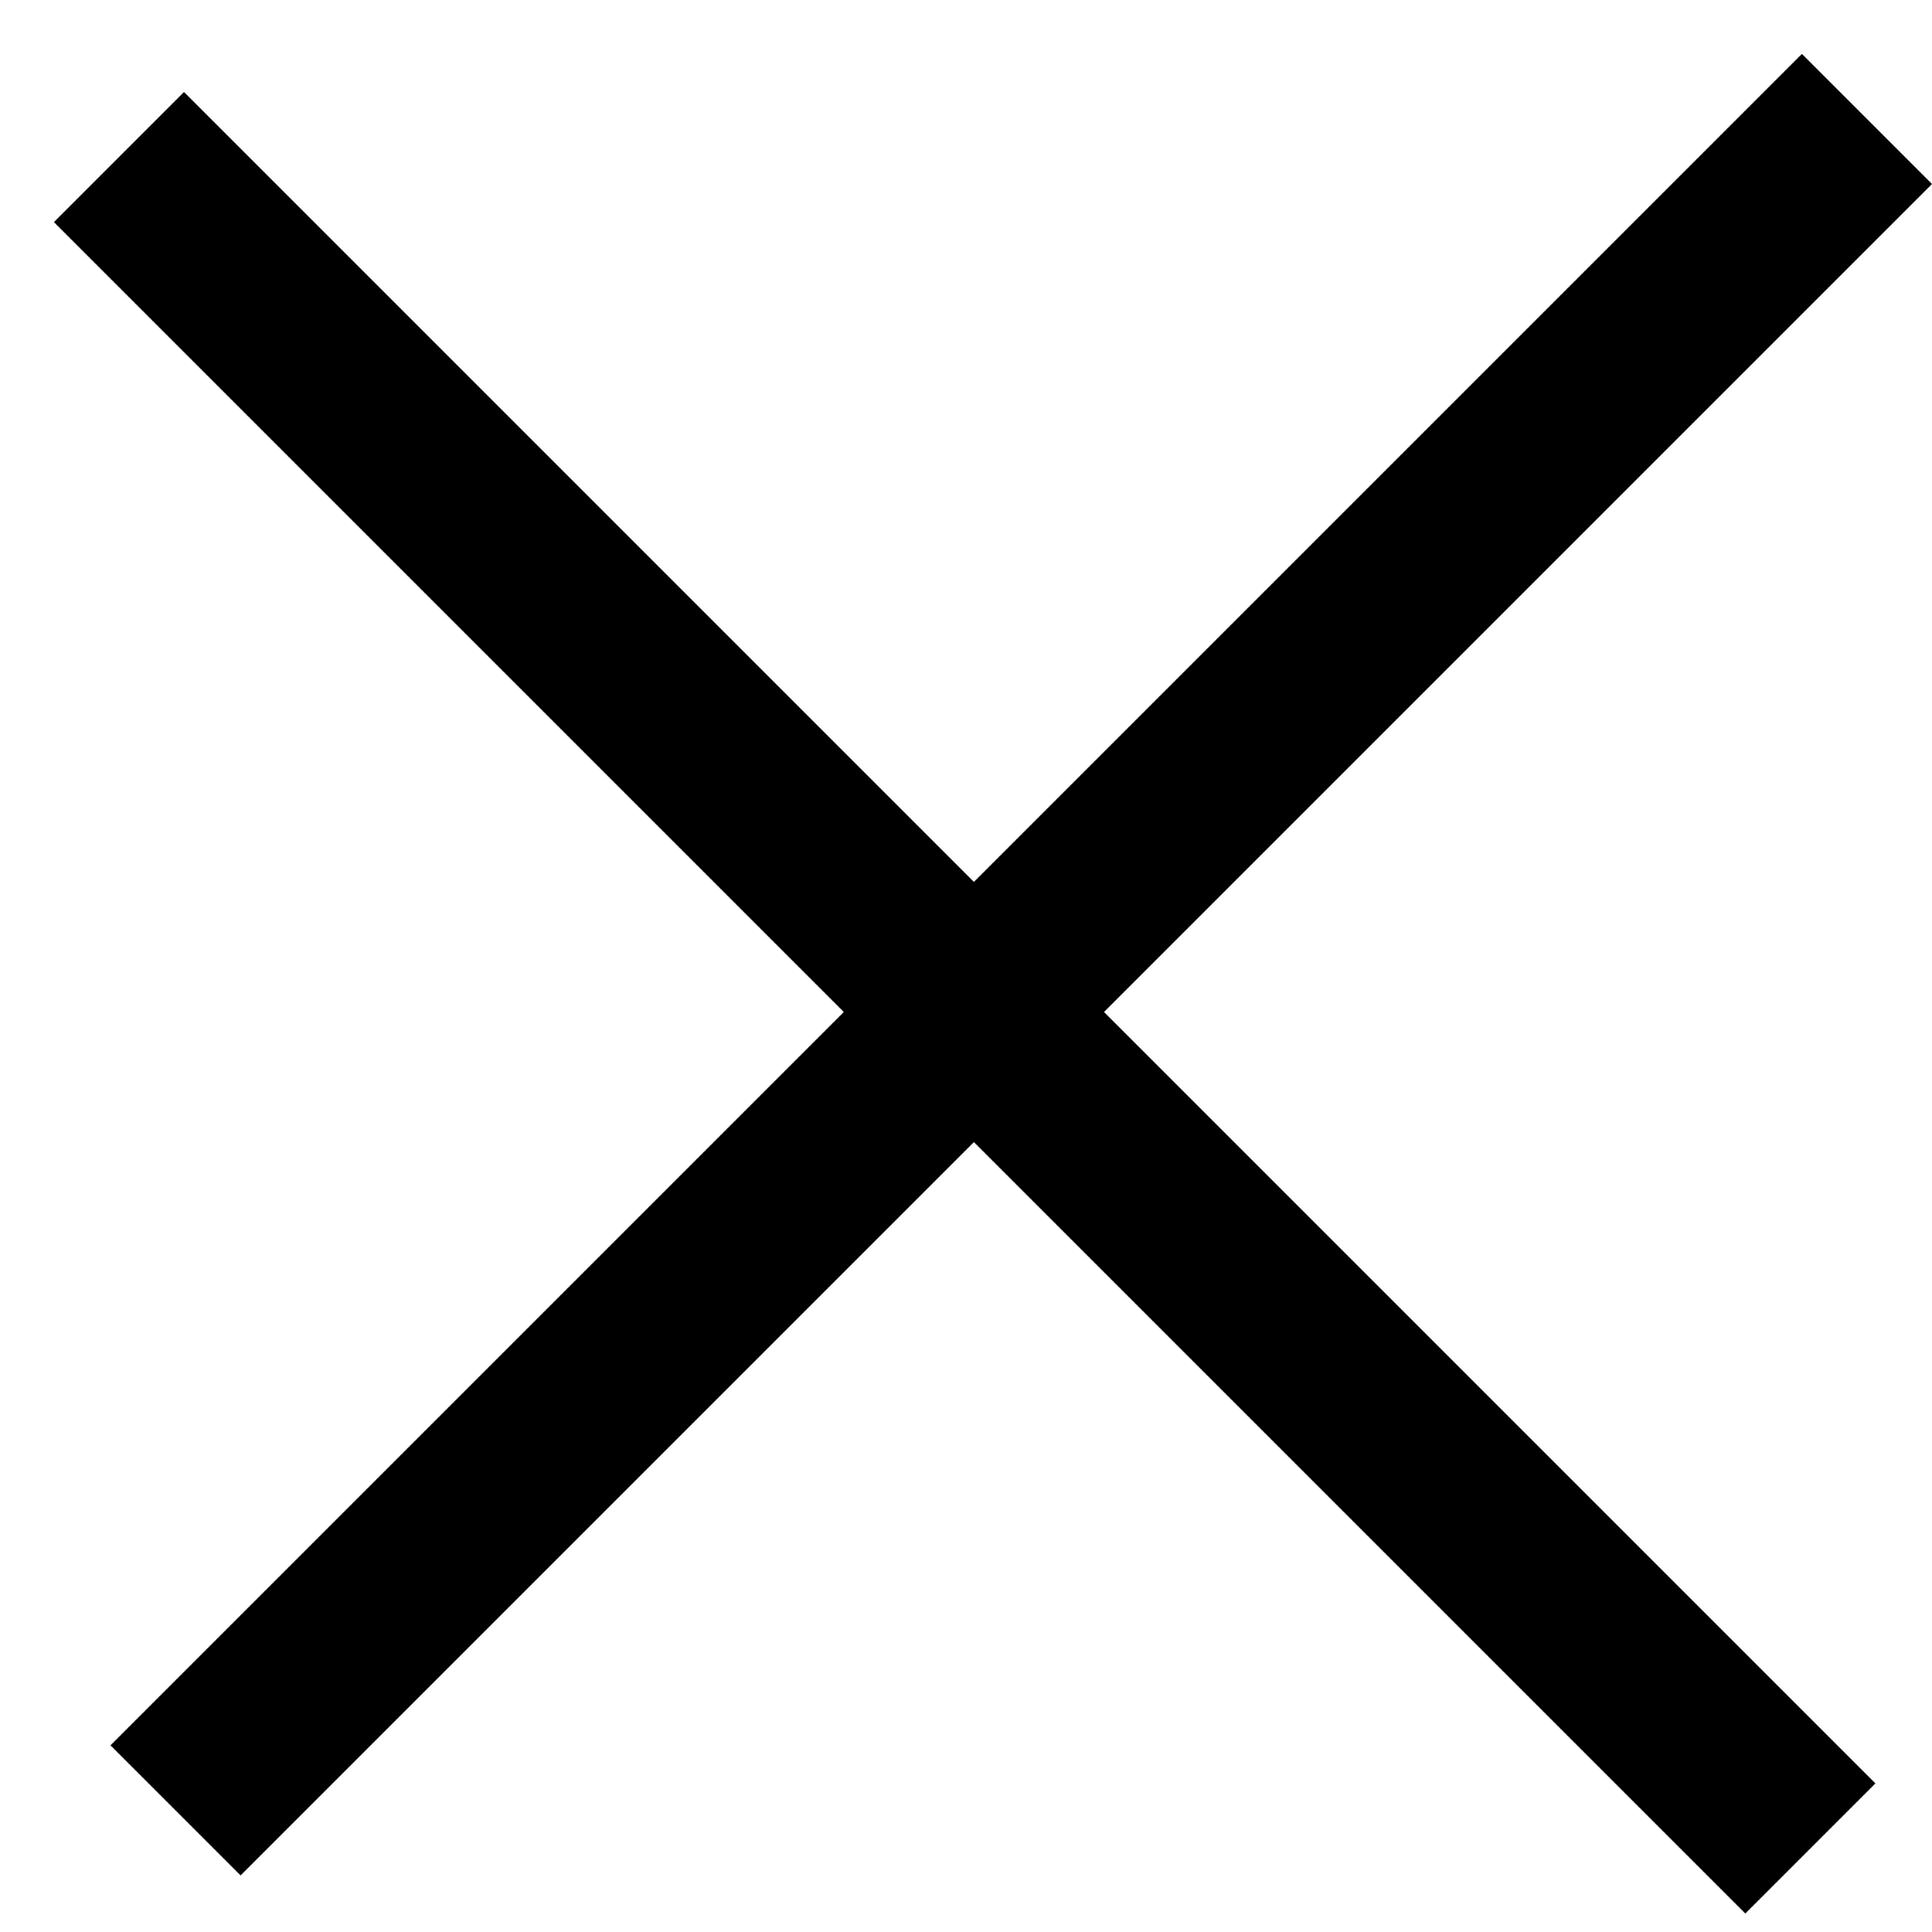 <svg width="21" height="21" viewBox="0 0 21 21" fill="none" xmlns="http://www.w3.org/2000/svg">
<path fill-rule="evenodd" clip-rule="evenodd" d="M12 11L21 2L19.586 0.586L10.586 9.586L2 1L0.586 2.414L9.172 11L1.201 18.971L2.615 20.385L10.586 12.414L18.971 20.799L20.385 19.385L12 11Z" fill="#000"/>
</svg>
